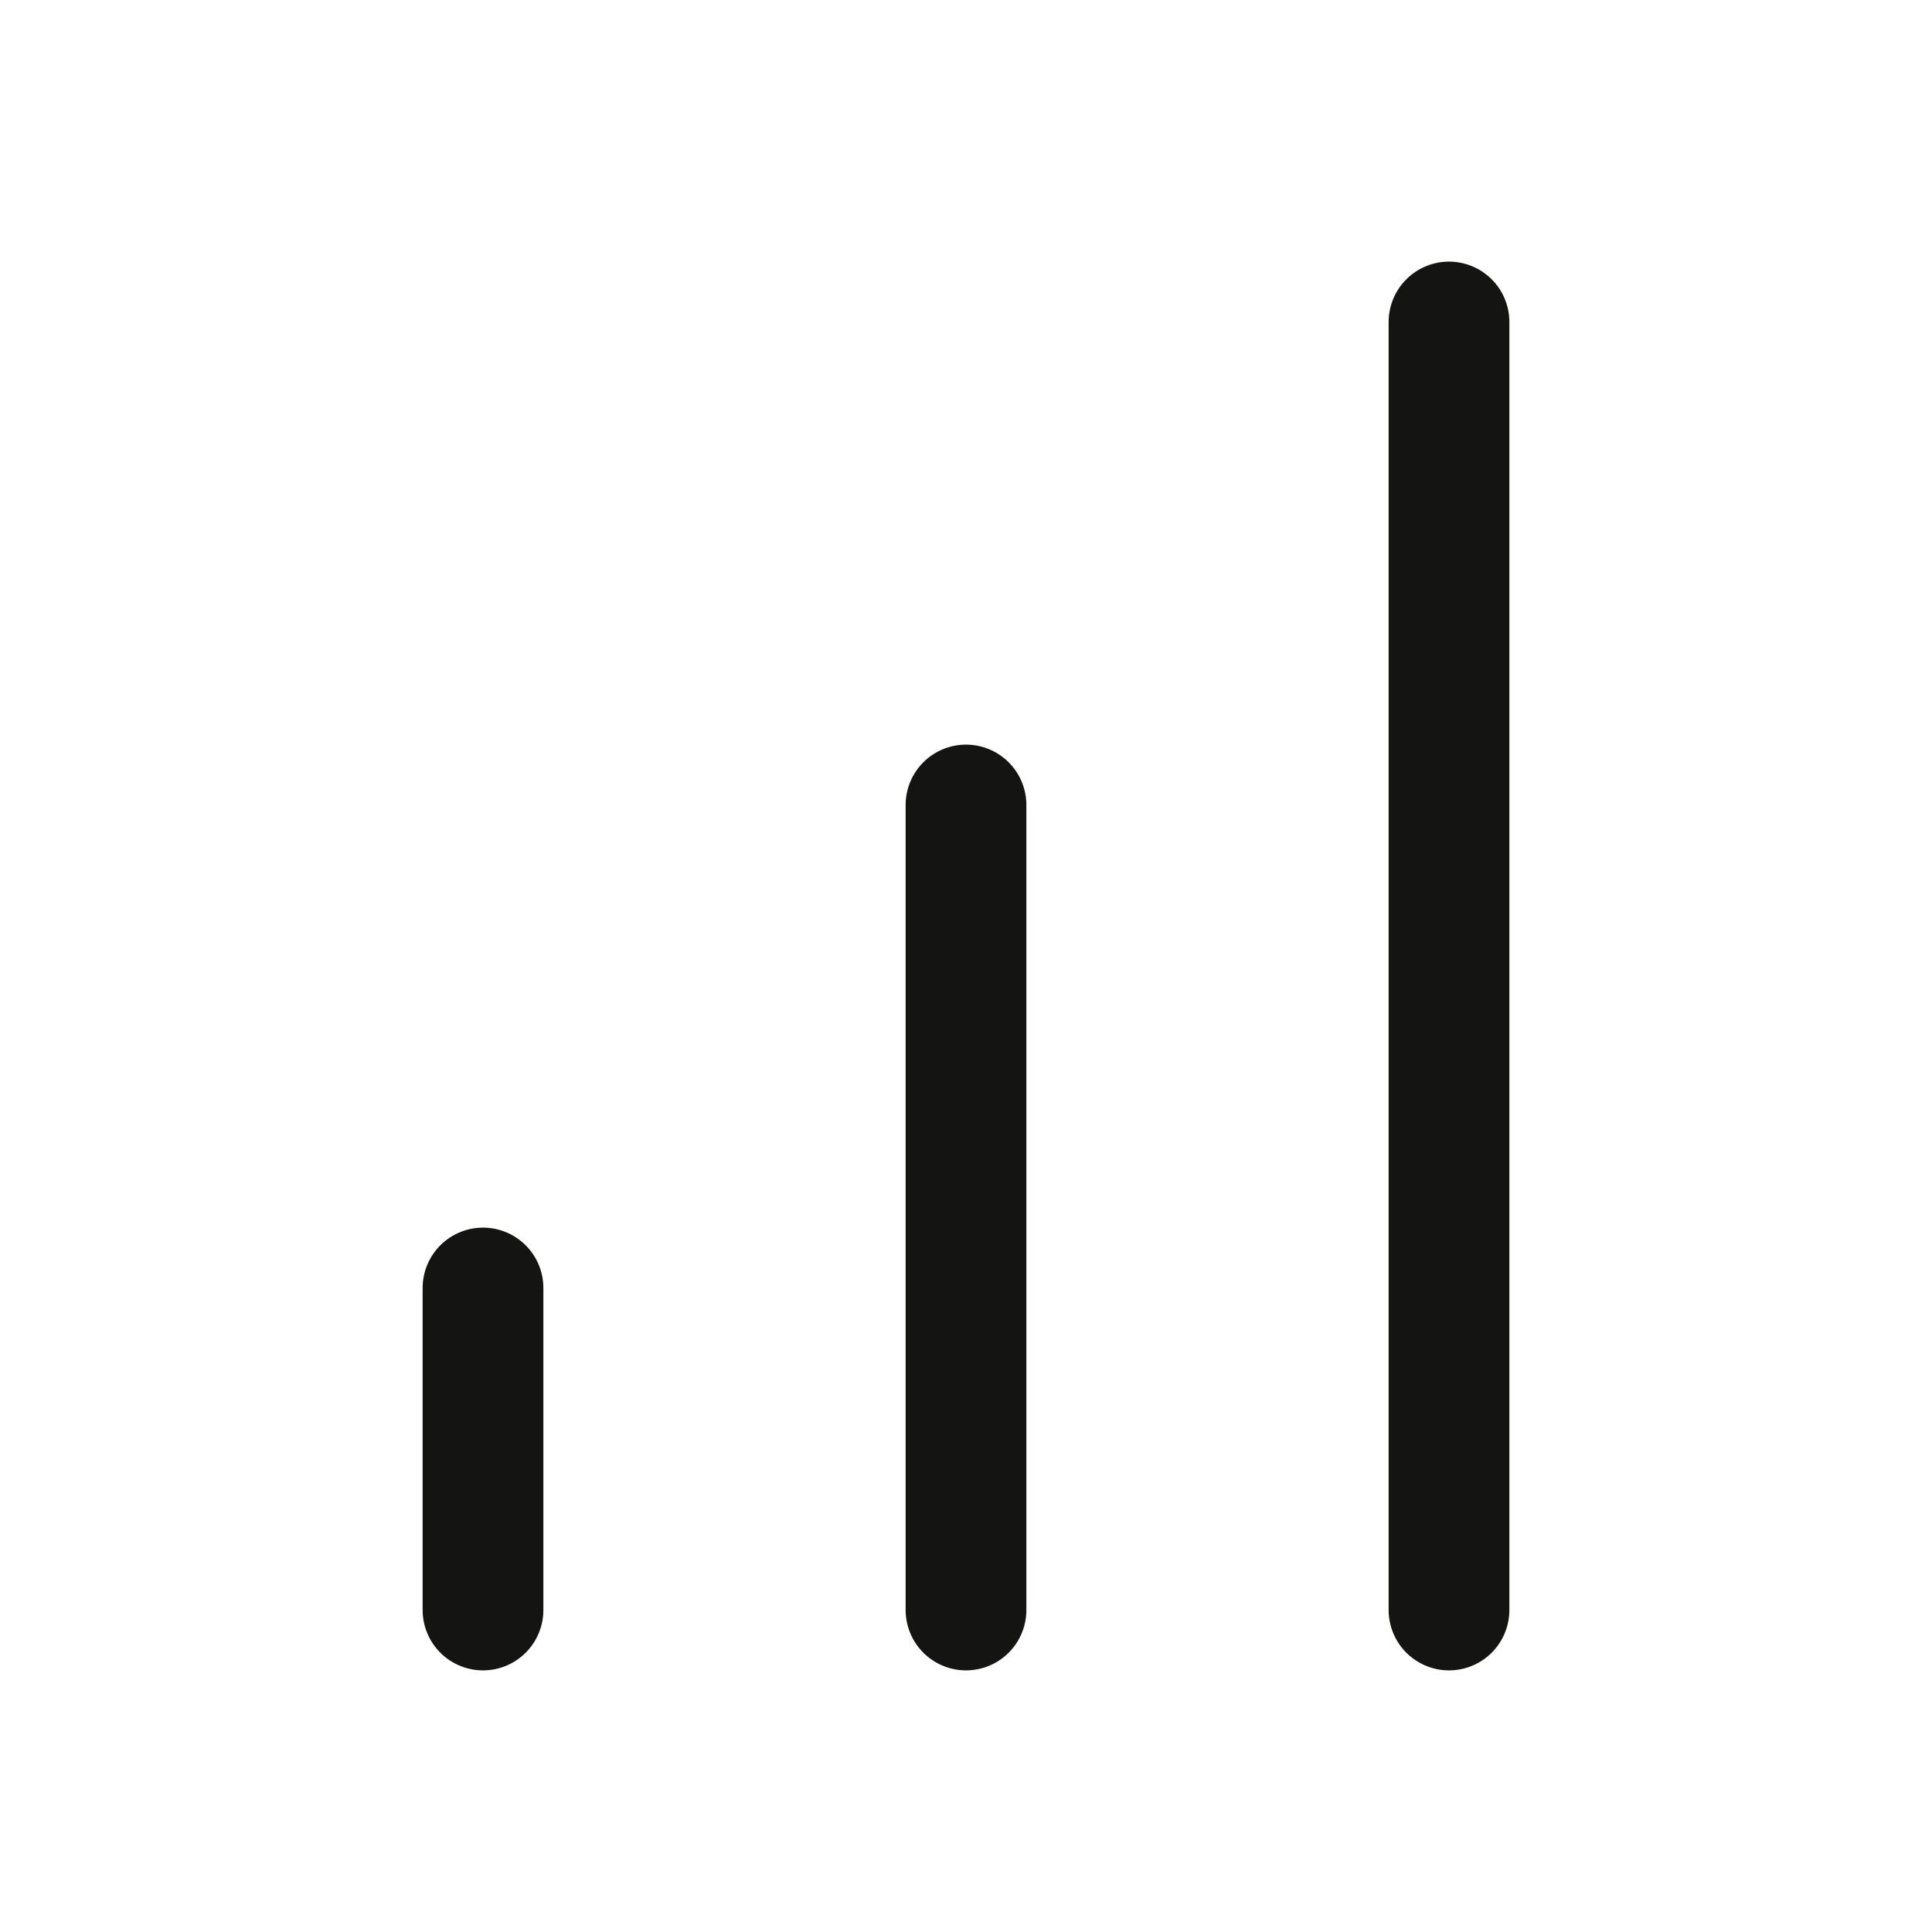 <svg width="24" height="24" viewBox="0 0 24 24" fill="none" xmlns="http://www.w3.org/2000/svg">
<path d="M18 20V4M6 20V16M12 20V10" stroke="#141412" stroke-width="1.5" stroke-linecap="round" stroke-linejoin="round"/>
</svg>
